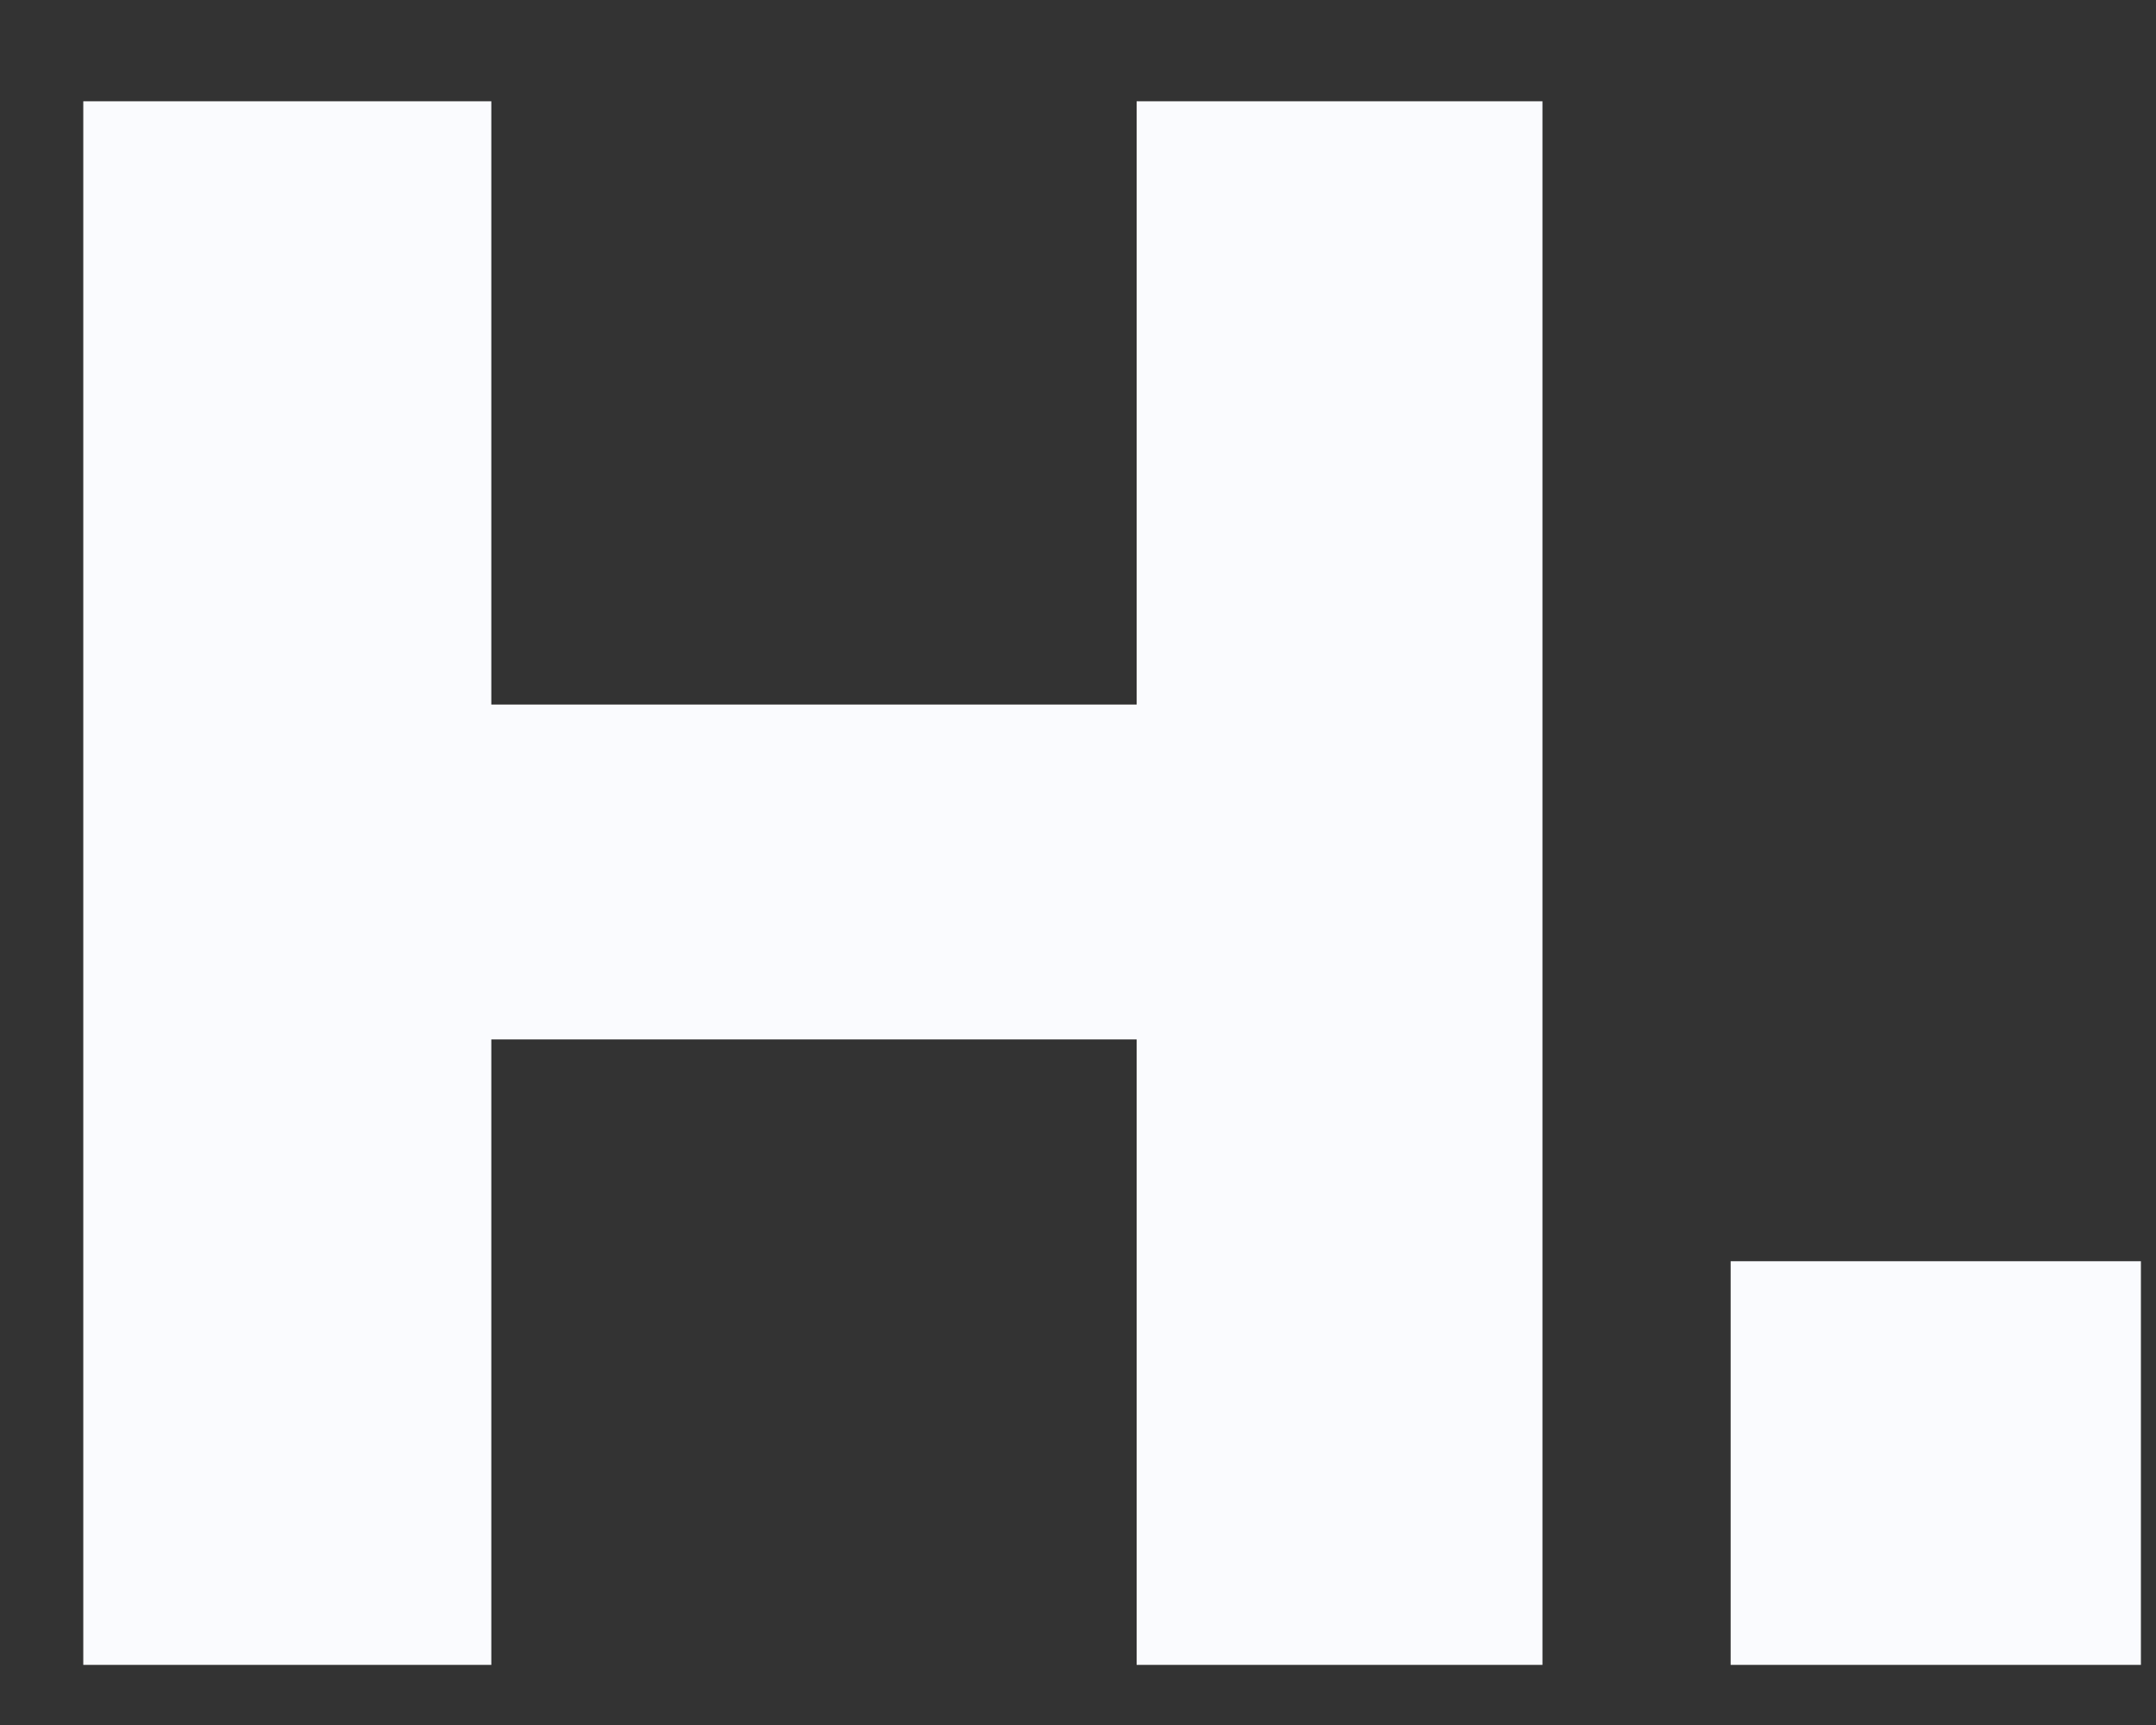 <svg width="35" height="28" viewBox="0 0 35 28" fill="none" xmlns="http://www.w3.org/2000/svg">
<rect x="0" y="0" width="35" height="28" fill="#333333" stroke="none"/>
<path d="M1.352 27.024V1.644H7.976V11.436H18.452V1.644H25.04V27.024H18.452V16.872H7.976V27.024H1.352Z" fill="#FAFBFE"/>
<path d="M28.095 27.024V20.472H34.755V27.024H28.095Z" fill="#FAFBFE"/>
</svg>
